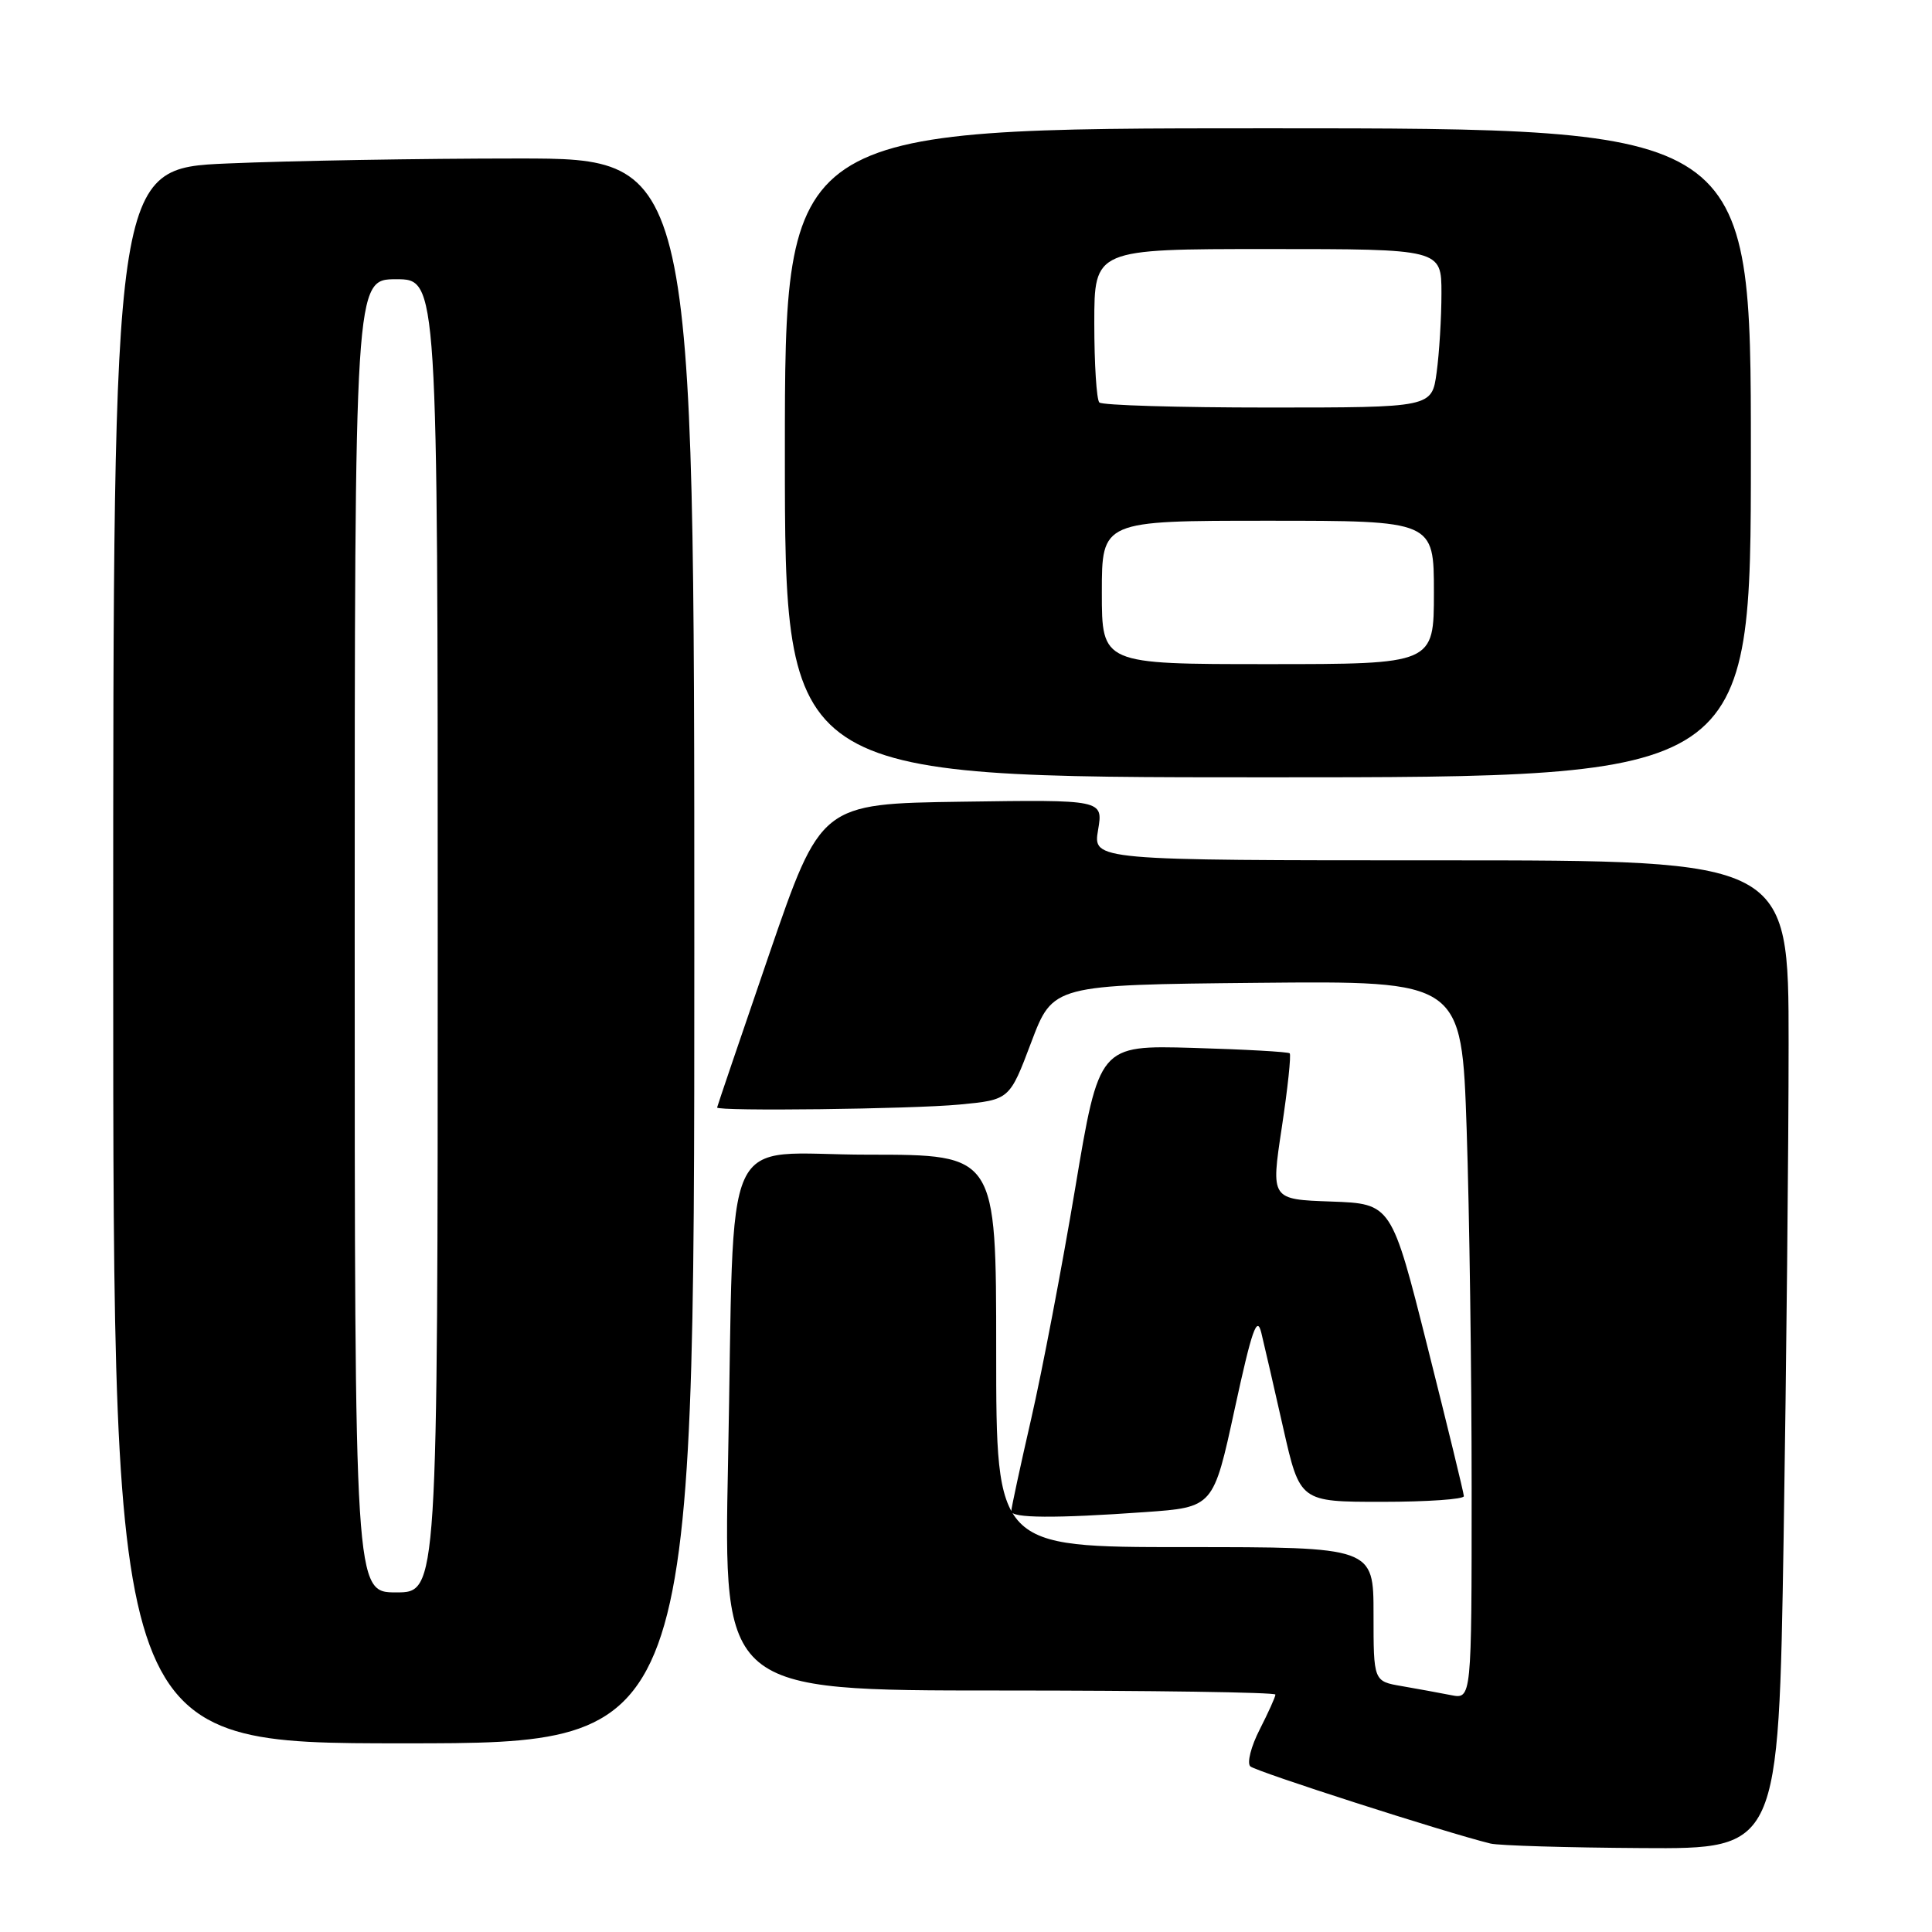 <?xml version="1.0" encoding="UTF-8" standalone="no"?>
<!DOCTYPE svg PUBLIC "-//W3C//DTD SVG 1.1//EN" "http://www.w3.org/Graphics/SVG/1.1/DTD/svg11.dtd" >
<svg xmlns="http://www.w3.org/2000/svg" xmlns:xlink="http://www.w3.org/1999/xlink" version="1.1" viewBox="0 0 256 256">
 <g >
 <path fill="currentColor"
d=" M 236.34 203.75 C 236.70 181.06 237.00 151.59 237.00 138.25 C 237.00 114.00 237.00 114.00 190.91 114.00 C 144.82 114.00 144.82 114.00 145.50 109.98 C 146.18 105.96 146.18 105.96 127.47 106.23 C 108.77 106.50 108.77 106.50 101.90 126.50 C 98.13 137.50 95.03 146.61 95.02 146.75 C 94.98 147.27 120.80 146.96 127.13 146.36 C 133.77 145.73 133.77 145.73 136.64 138.12 C 139.52 130.50 139.52 130.50 166.60 130.23 C 193.68 129.97 193.68 129.97 194.34 149.65 C 194.70 160.47 195.00 181.89 195.00 197.24 C 195.00 225.16 195.00 225.16 192.25 224.61 C 190.74 224.31 187.81 223.78 185.75 223.42 C 182.00 222.78 182.00 222.78 182.00 213.89 C 182.00 205.00 182.00 205.00 157.00 205.00 C 132.00 205.00 132.00 205.00 132.00 179.00 C 132.00 153.00 132.00 153.00 115.07 153.00 C 95.15 153.00 97.38 148.12 96.47 193.75 C 95.86 224.00 95.86 224.00 132.43 224.00 C 152.54 224.00 169.00 224.24 169.00 224.54 C 169.00 224.84 168.06 226.92 166.92 229.16 C 165.77 231.40 165.21 233.60 165.67 234.05 C 166.38 234.73 191.57 242.83 197.50 244.28 C 198.60 244.55 207.64 244.82 217.59 244.88 C 235.67 245.00 235.67 245.00 236.34 203.75 Z  M 92.00 126.00 C 92.00 21.00 92.00 21.00 68.66 21.00 C 55.82 21.00 38.50 21.30 30.16 21.66 C 15.00 22.31 15.00 22.31 15.00 126.66 C 15.00 231.00 15.00 231.00 53.50 231.00 C 92.00 231.00 92.00 231.00 92.00 126.00 Z  M 151.74 200.36 C 160.78 199.72 160.78 199.72 163.60 186.71 C 165.89 176.17 166.56 174.25 167.13 176.60 C 167.52 178.19 168.83 183.89 170.04 189.25 C 172.25 199.00 172.25 199.00 183.12 199.00 C 189.11 199.00 193.99 198.66 193.97 198.25 C 193.96 197.84 191.79 188.95 189.16 178.50 C 184.38 159.50 184.38 159.50 176.39 159.21 C 168.40 158.93 168.40 158.93 169.84 149.43 C 170.63 144.21 171.10 139.78 170.89 139.57 C 170.67 139.37 164.91 139.05 158.07 138.85 C 145.64 138.50 145.64 138.50 142.46 157.50 C 140.71 167.95 138.09 181.67 136.64 187.99 C 135.19 194.31 134.00 199.83 134.00 200.24 C 134.00 201.17 139.78 201.21 151.74 200.36 Z  M 232.00 60.00 C 232.00 17.00 232.00 17.00 168.00 17.00 C 104.00 17.00 104.00 17.00 104.00 60.00 C 104.00 103.00 104.00 103.00 168.00 103.00 C 232.00 103.00 232.00 103.00 232.00 60.00 Z  M 47.00 124.00 C 47.00 37.00 47.00 37.00 52.50 37.00 C 58.00 37.00 58.00 37.00 58.00 124.00 C 58.00 211.00 58.00 211.00 52.50 211.00 C 47.00 211.00 47.00 211.00 47.00 124.00 Z  M 146.00 78.50 C 146.00 69.00 146.00 69.00 168.00 69.00 C 190.00 69.00 190.00 69.00 190.00 78.50 C 190.00 88.00 190.00 88.00 168.00 88.00 C 146.00 88.00 146.00 88.00 146.00 78.50 Z  M 145.67 53.33 C 145.30 52.97 145.00 48.24 145.00 42.83 C 145.00 33.00 145.00 33.00 168.00 33.00 C 191.00 33.00 191.00 33.00 191.00 38.86 C 191.00 42.08 190.71 46.81 190.36 49.36 C 189.73 54.00 189.73 54.00 168.03 54.00 C 156.10 54.00 146.03 53.70 145.67 53.33 Z "/>
</g>
</svg>